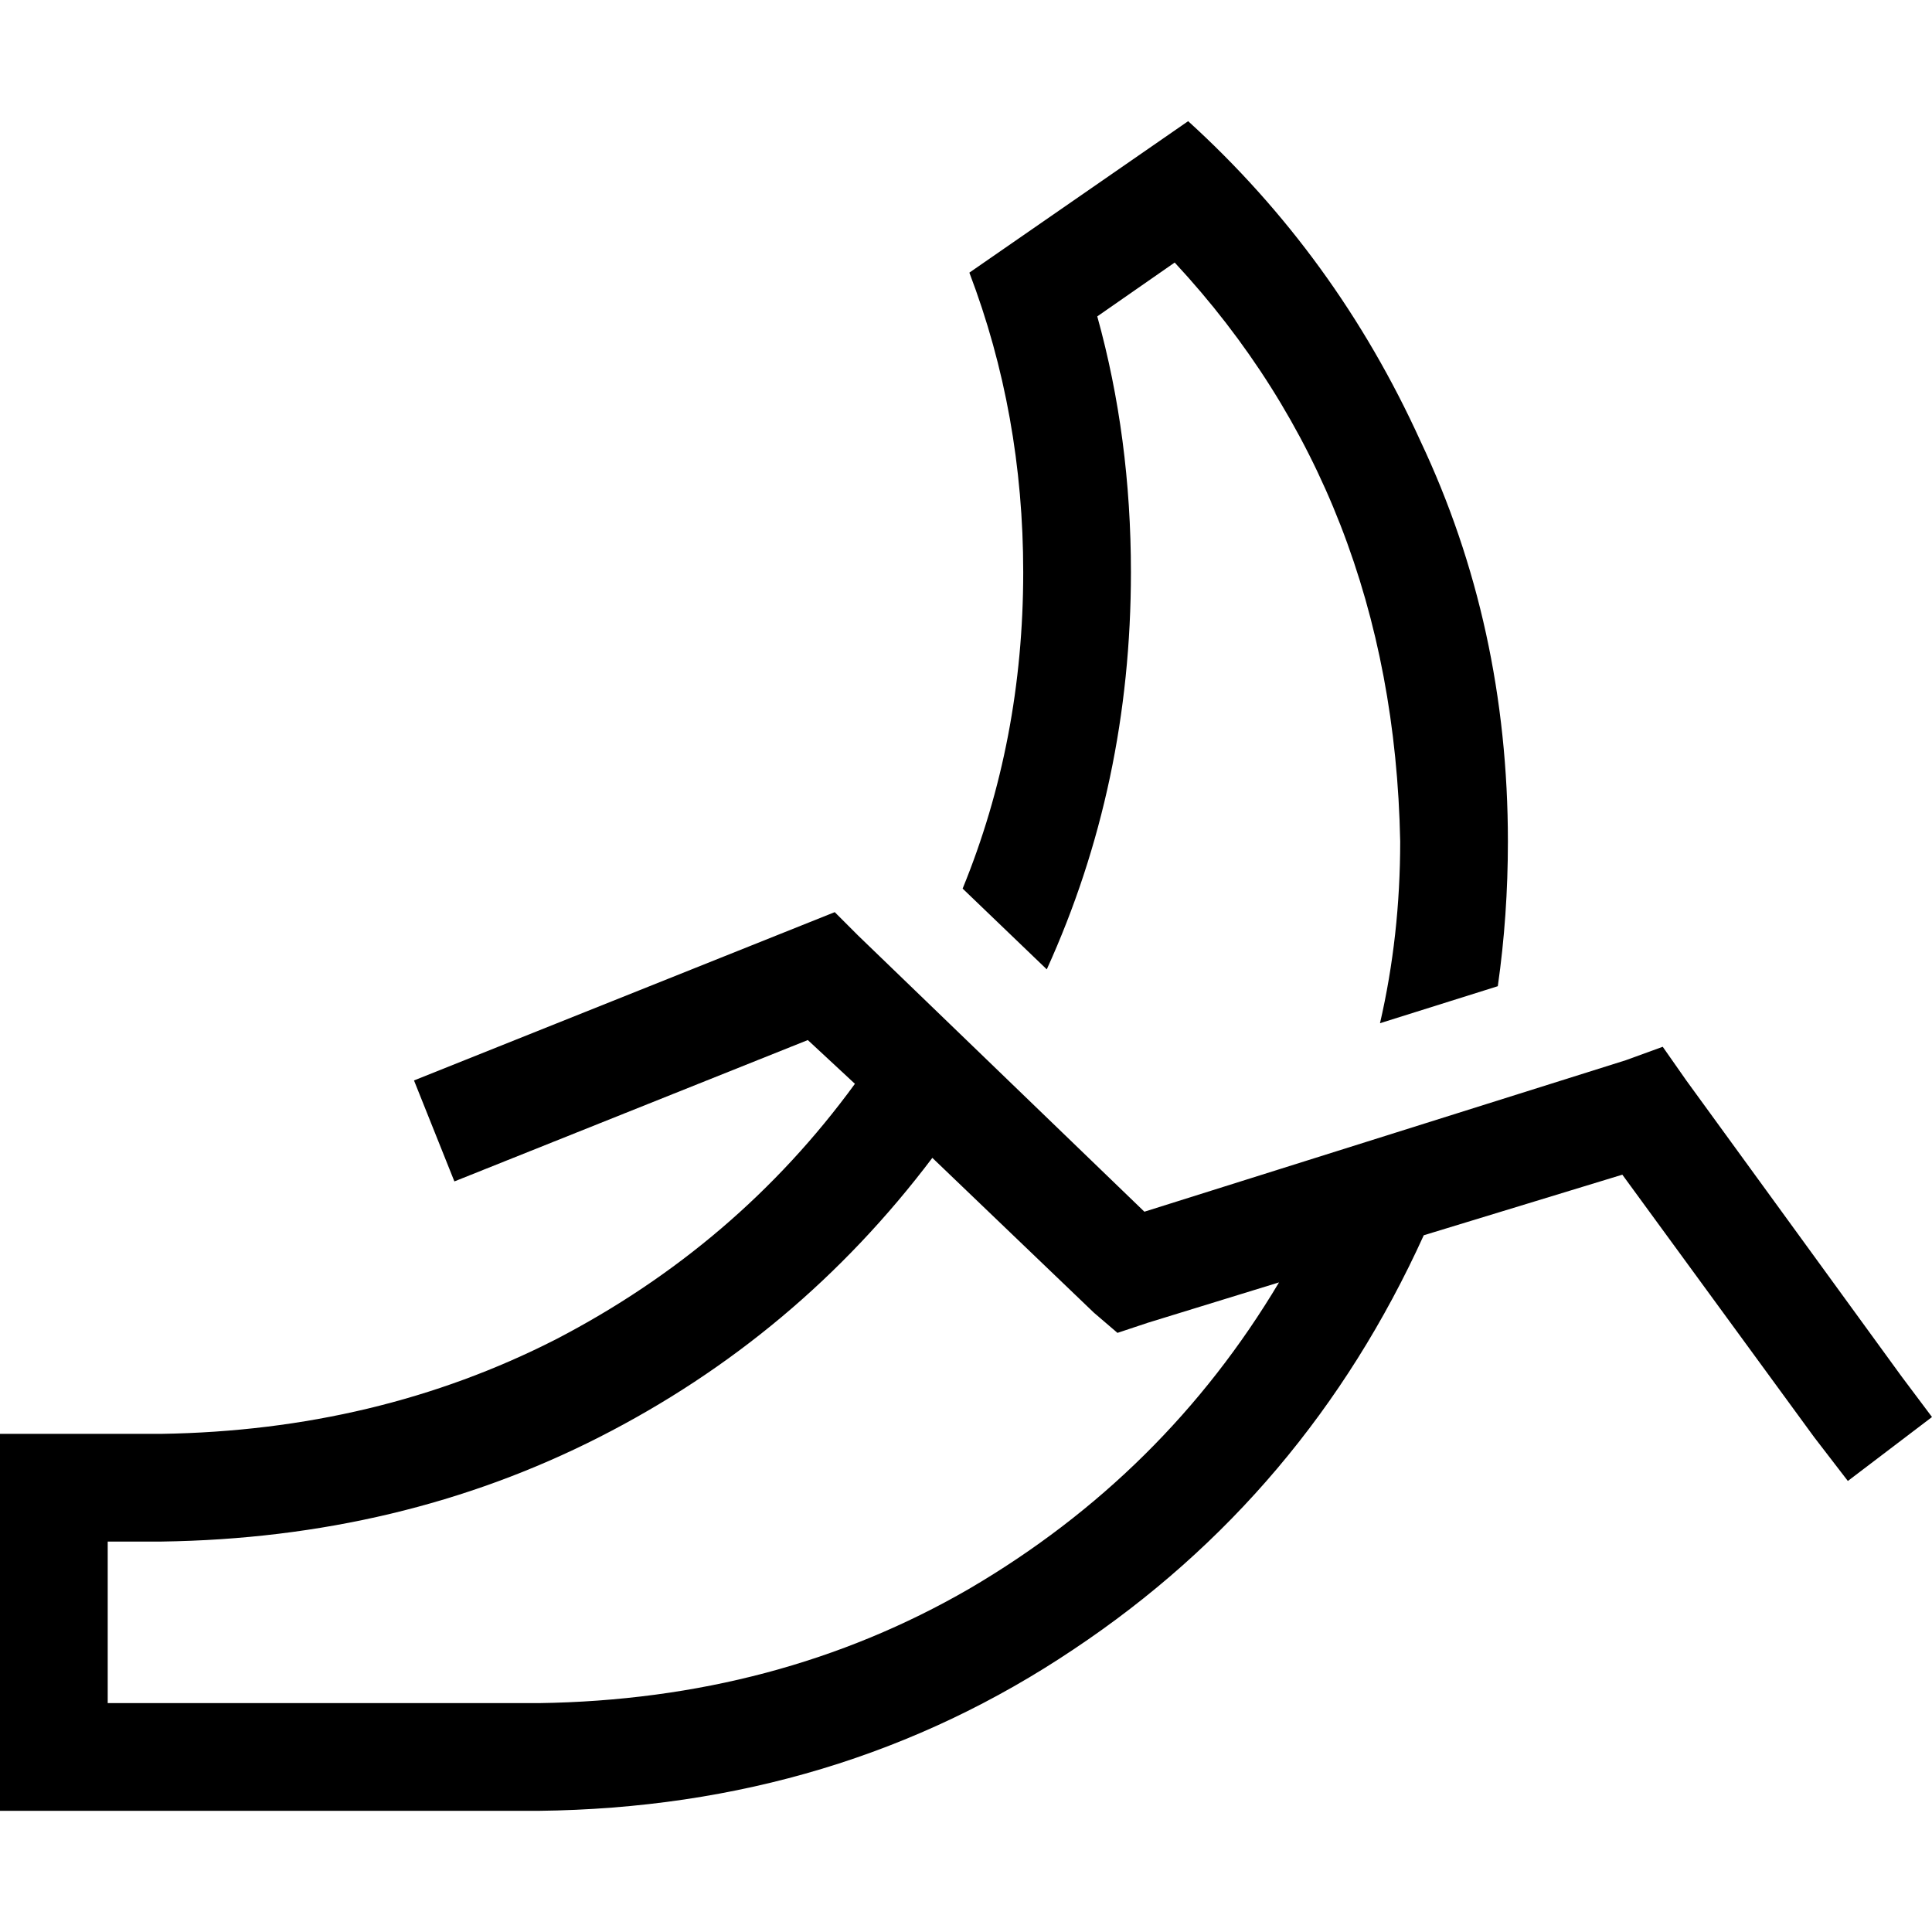 <svg xmlns="http://www.w3.org/2000/svg" viewBox="0 0 512 512">
  <path d="M 311.303 69.575 L 290.787 83.847 L 311.303 69.575 L 290.787 83.847 Q 299.707 115.958 299.707 151.638 Q 299.707 207.833 277.408 256.892 L 255.108 235.484 L 255.108 235.484 Q 271.164 196.237 271.164 151.638 Q 271.164 109.714 256.892 72.251 L 314.871 32.111 L 314.871 32.111 Q 354.118 67.791 376.418 116.85 Q 399.61 165.909 399.61 222.997 Q 399.61 242.62 396.934 261.352 L 365.714 271.164 L 365.714 271.164 Q 371.066 247.972 371.066 222.997 Q 369.282 132.014 311.303 69.575 L 311.303 69.575 Z M 226.564 287.22 L 214.077 275.624 L 226.564 287.22 L 214.077 275.624 L 133.798 307.735 L 133.798 307.735 L 120.418 313.087 L 120.418 313.087 L 109.714 286.328 L 109.714 286.328 L 123.094 280.976 L 123.094 280.976 L 212.293 245.296 L 212.293 245.296 L 221.213 241.728 L 221.213 241.728 L 227.456 247.972 L 227.456 247.972 L 303.275 321.115 L 303.275 321.115 L 430.829 280.976 L 430.829 280.976 L 440.641 277.408 L 440.641 277.408 L 446.885 286.328 L 446.885 286.328 L 503.972 364.822 L 503.972 364.822 L 512 375.526 L 512 375.526 L 489.7 392.474 L 489.7 392.474 L 480.78 380.878 L 480.78 380.878 L 429.937 311.303 L 429.937 311.303 L 377.31 327.359 L 377.31 327.359 Q 346.091 396.042 284.544 437.073 Q 222.105 478.997 142.718 479.889 L 28.544 479.889 L 0 479.889 L 0 408.53 L 0 408.53 L 0 379.986 L 0 379.986 L 28.544 379.986 L 42.815 379.986 Q 99.902 379.094 147.178 355.01 Q 195.345 330.035 226.564 287.22 L 226.564 287.22 Z M 338.955 339.847 L 304.167 350.551 L 338.955 339.847 L 304.167 350.551 L 296.139 353.226 L 296.139 353.226 L 289.895 347.875 L 289.895 347.875 L 247.08 306.843 L 247.08 306.843 Q 211.401 354.118 158.774 380.878 Q 106.146 407.638 42.815 408.53 L 28.544 408.53 L 28.544 408.53 L 28.544 451.345 L 28.544 451.345 L 142.718 451.345 L 142.718 451.345 Q 206.049 450.453 256.892 421.017 Q 308.627 390.69 338.955 339.847 L 338.955 339.847 Z" />
</svg>